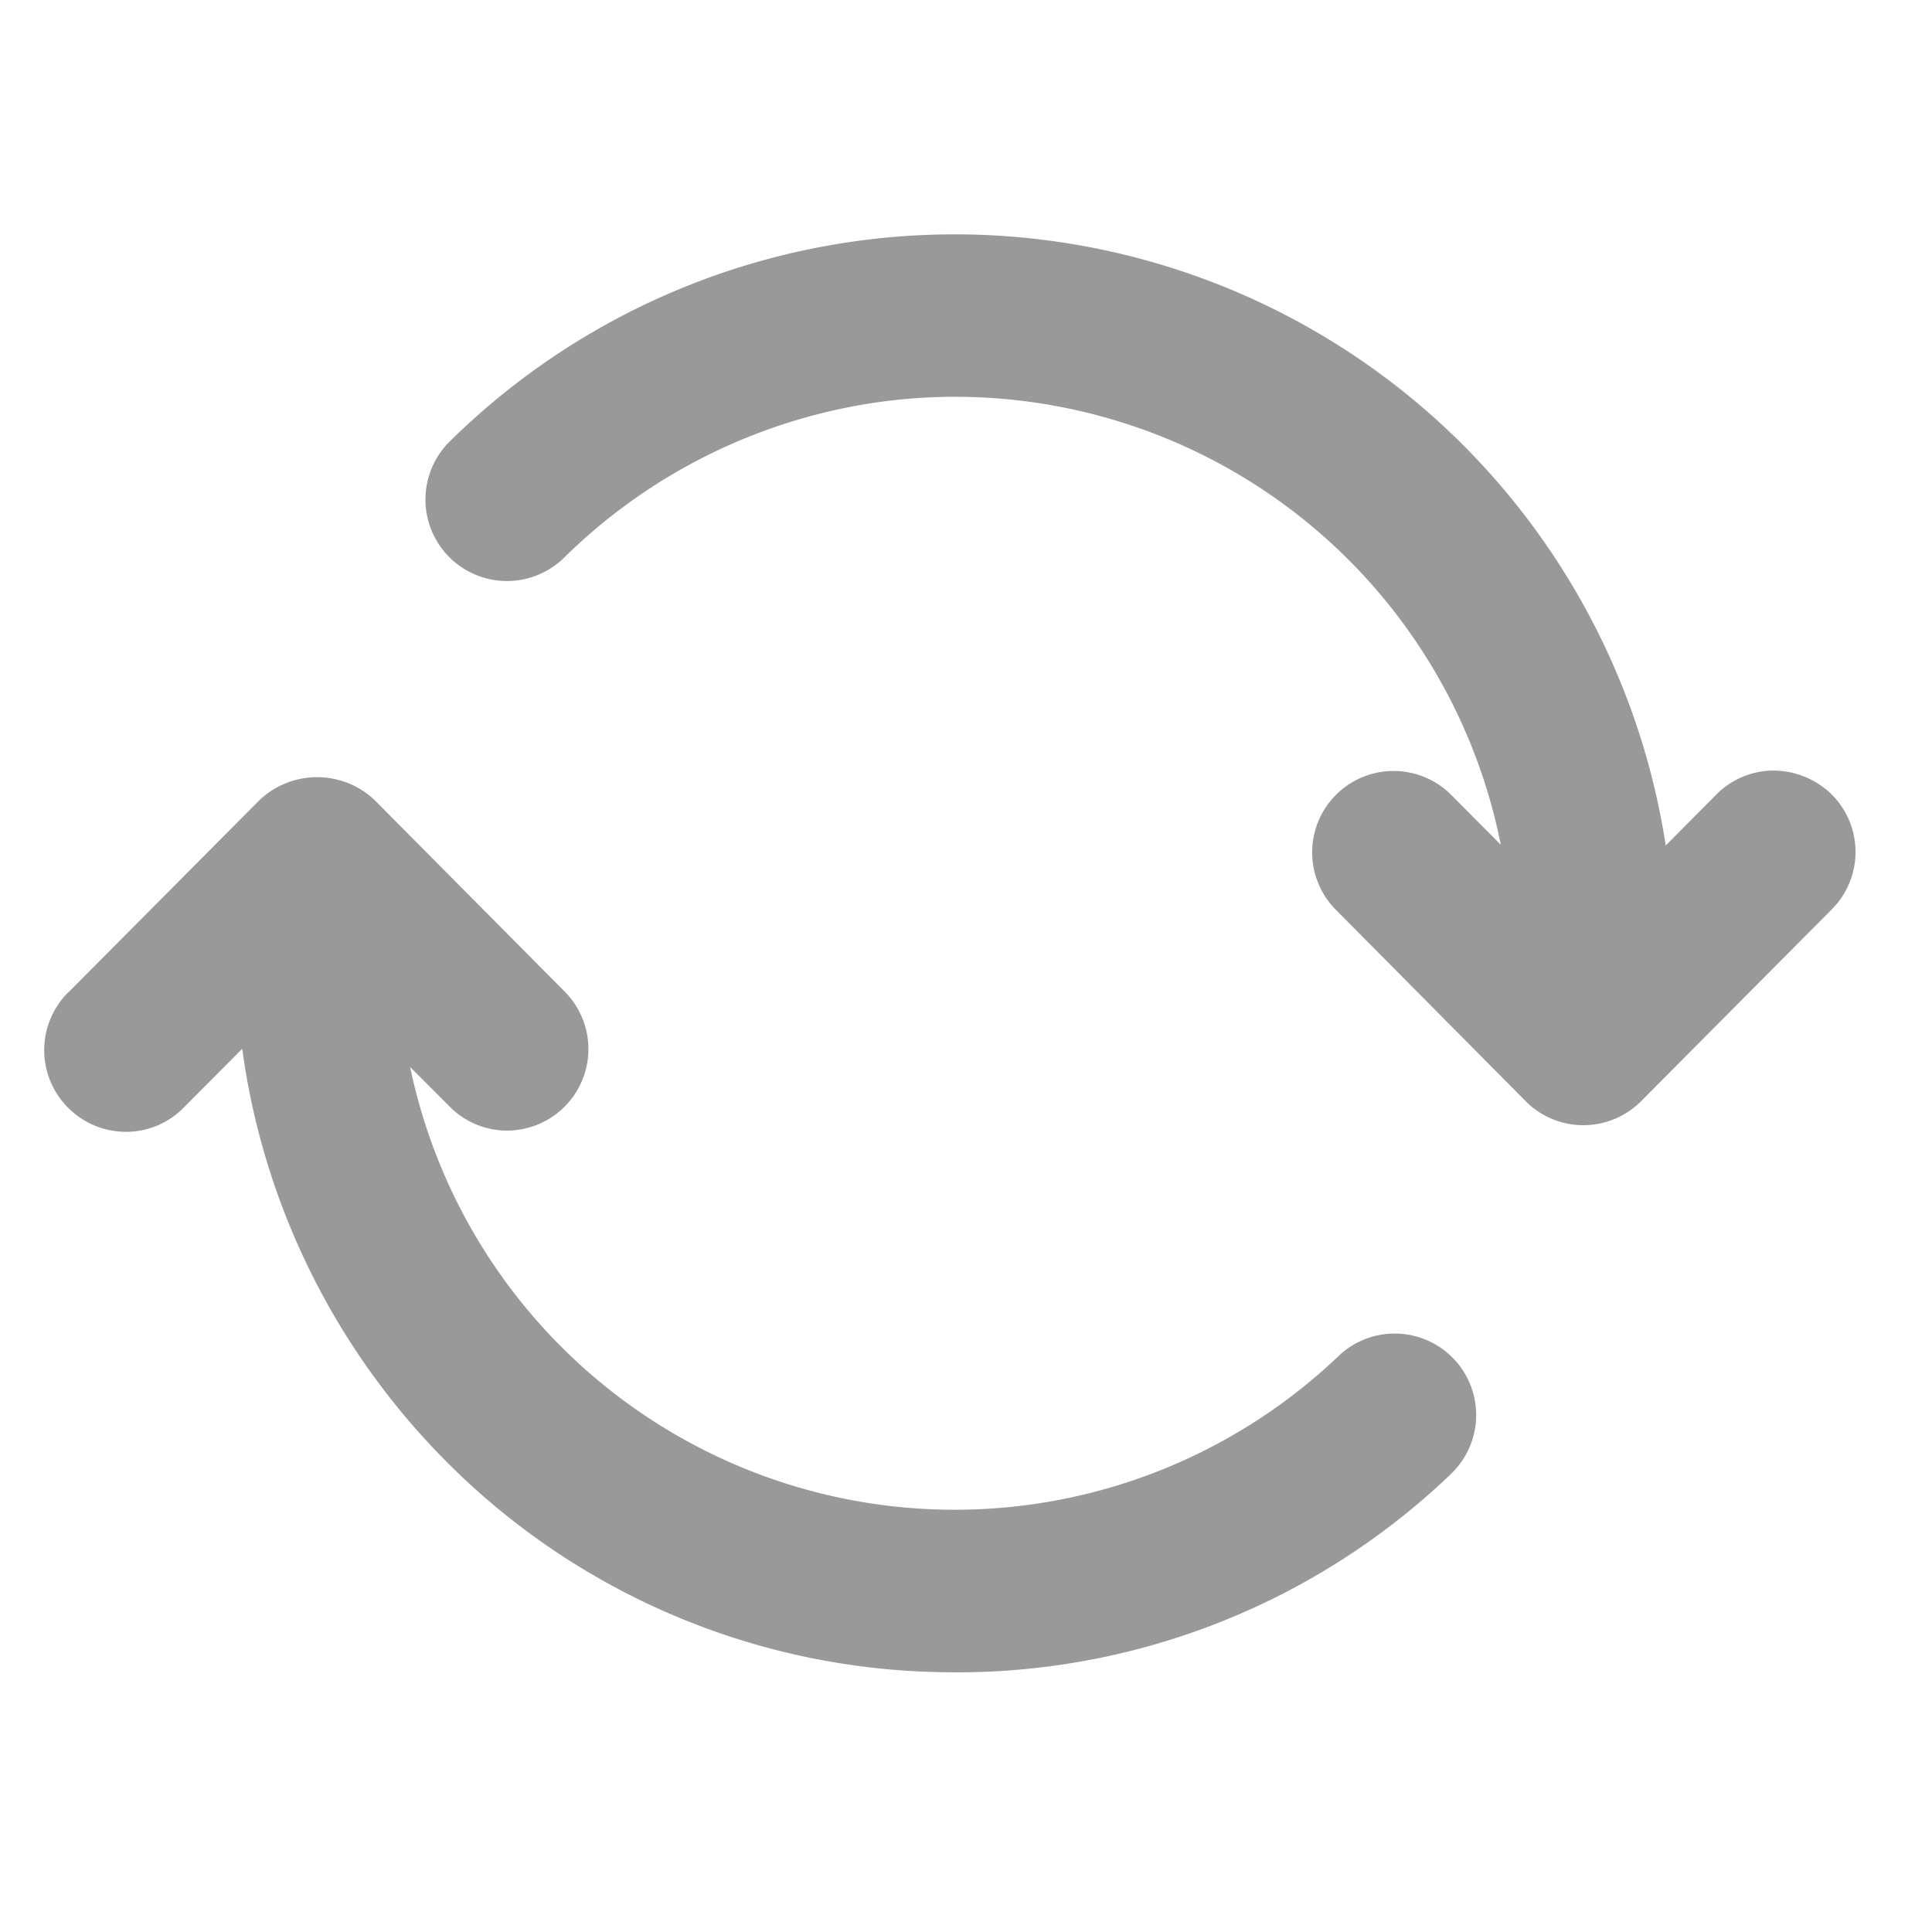 <svg xmlns="http://www.w3.org/2000/svg" width="32" height="32" viewBox="0 0 32 32">
    <path data-name="합치기 114" d="M14.761 23.817A11.833 11.833 0 0 1 6.436 20.1a11.967 11.967 0 0 1-3.157-6.606l-.951.956a1.338 1.338 0 0 1-.937.419 1.353 1.353 0 0 1-.966-.369 1.35 1.35 0 0 1-.058-1.91l.053-.051 3.145-3.163a1.386 1.386 0 0 1 1.908 0l3.149 3.173a1.35 1.35 0 0 1-.957 2.3 1.335 1.335 0 0 1-.953-.4l-.652-.653A9.213 9.213 0 0 0 21.42 18.6a1.343 1.343 0 0 1 .949-.389 1.349 1.349 0 0 1 .95 2.306l-.05.049a11.825 11.825 0 0 1-8.169 3.256c-.116 0-.228-.001-.339-.005zm9.784-9.447-3.153-3.179a1.348 1.348 0 1 1 1.914-1.9l.819.824a9.215 9.215 0 0 0-10.093-7.359 9.266 9.266 0 0 0-5.418 2.6 1.349 1.349 0 0 1-1.9-1.919 11.908 11.908 0 0 1 16.843.114 11.966 11.966 0 0 1 3.3 6.576l.826-.832a1.339 1.339 0 0 1 .944-.409 1.39 1.39 0 0 1 .961.378 1.347 1.347 0 0 1 .033 1.907l-3.171 3.19a1.349 1.349 0 0 1-1.905.01z" transform="translate(.733 3.877)" style="fill:#999;stroke:transparent;stroke-miterlimit:10"/>
</svg>
